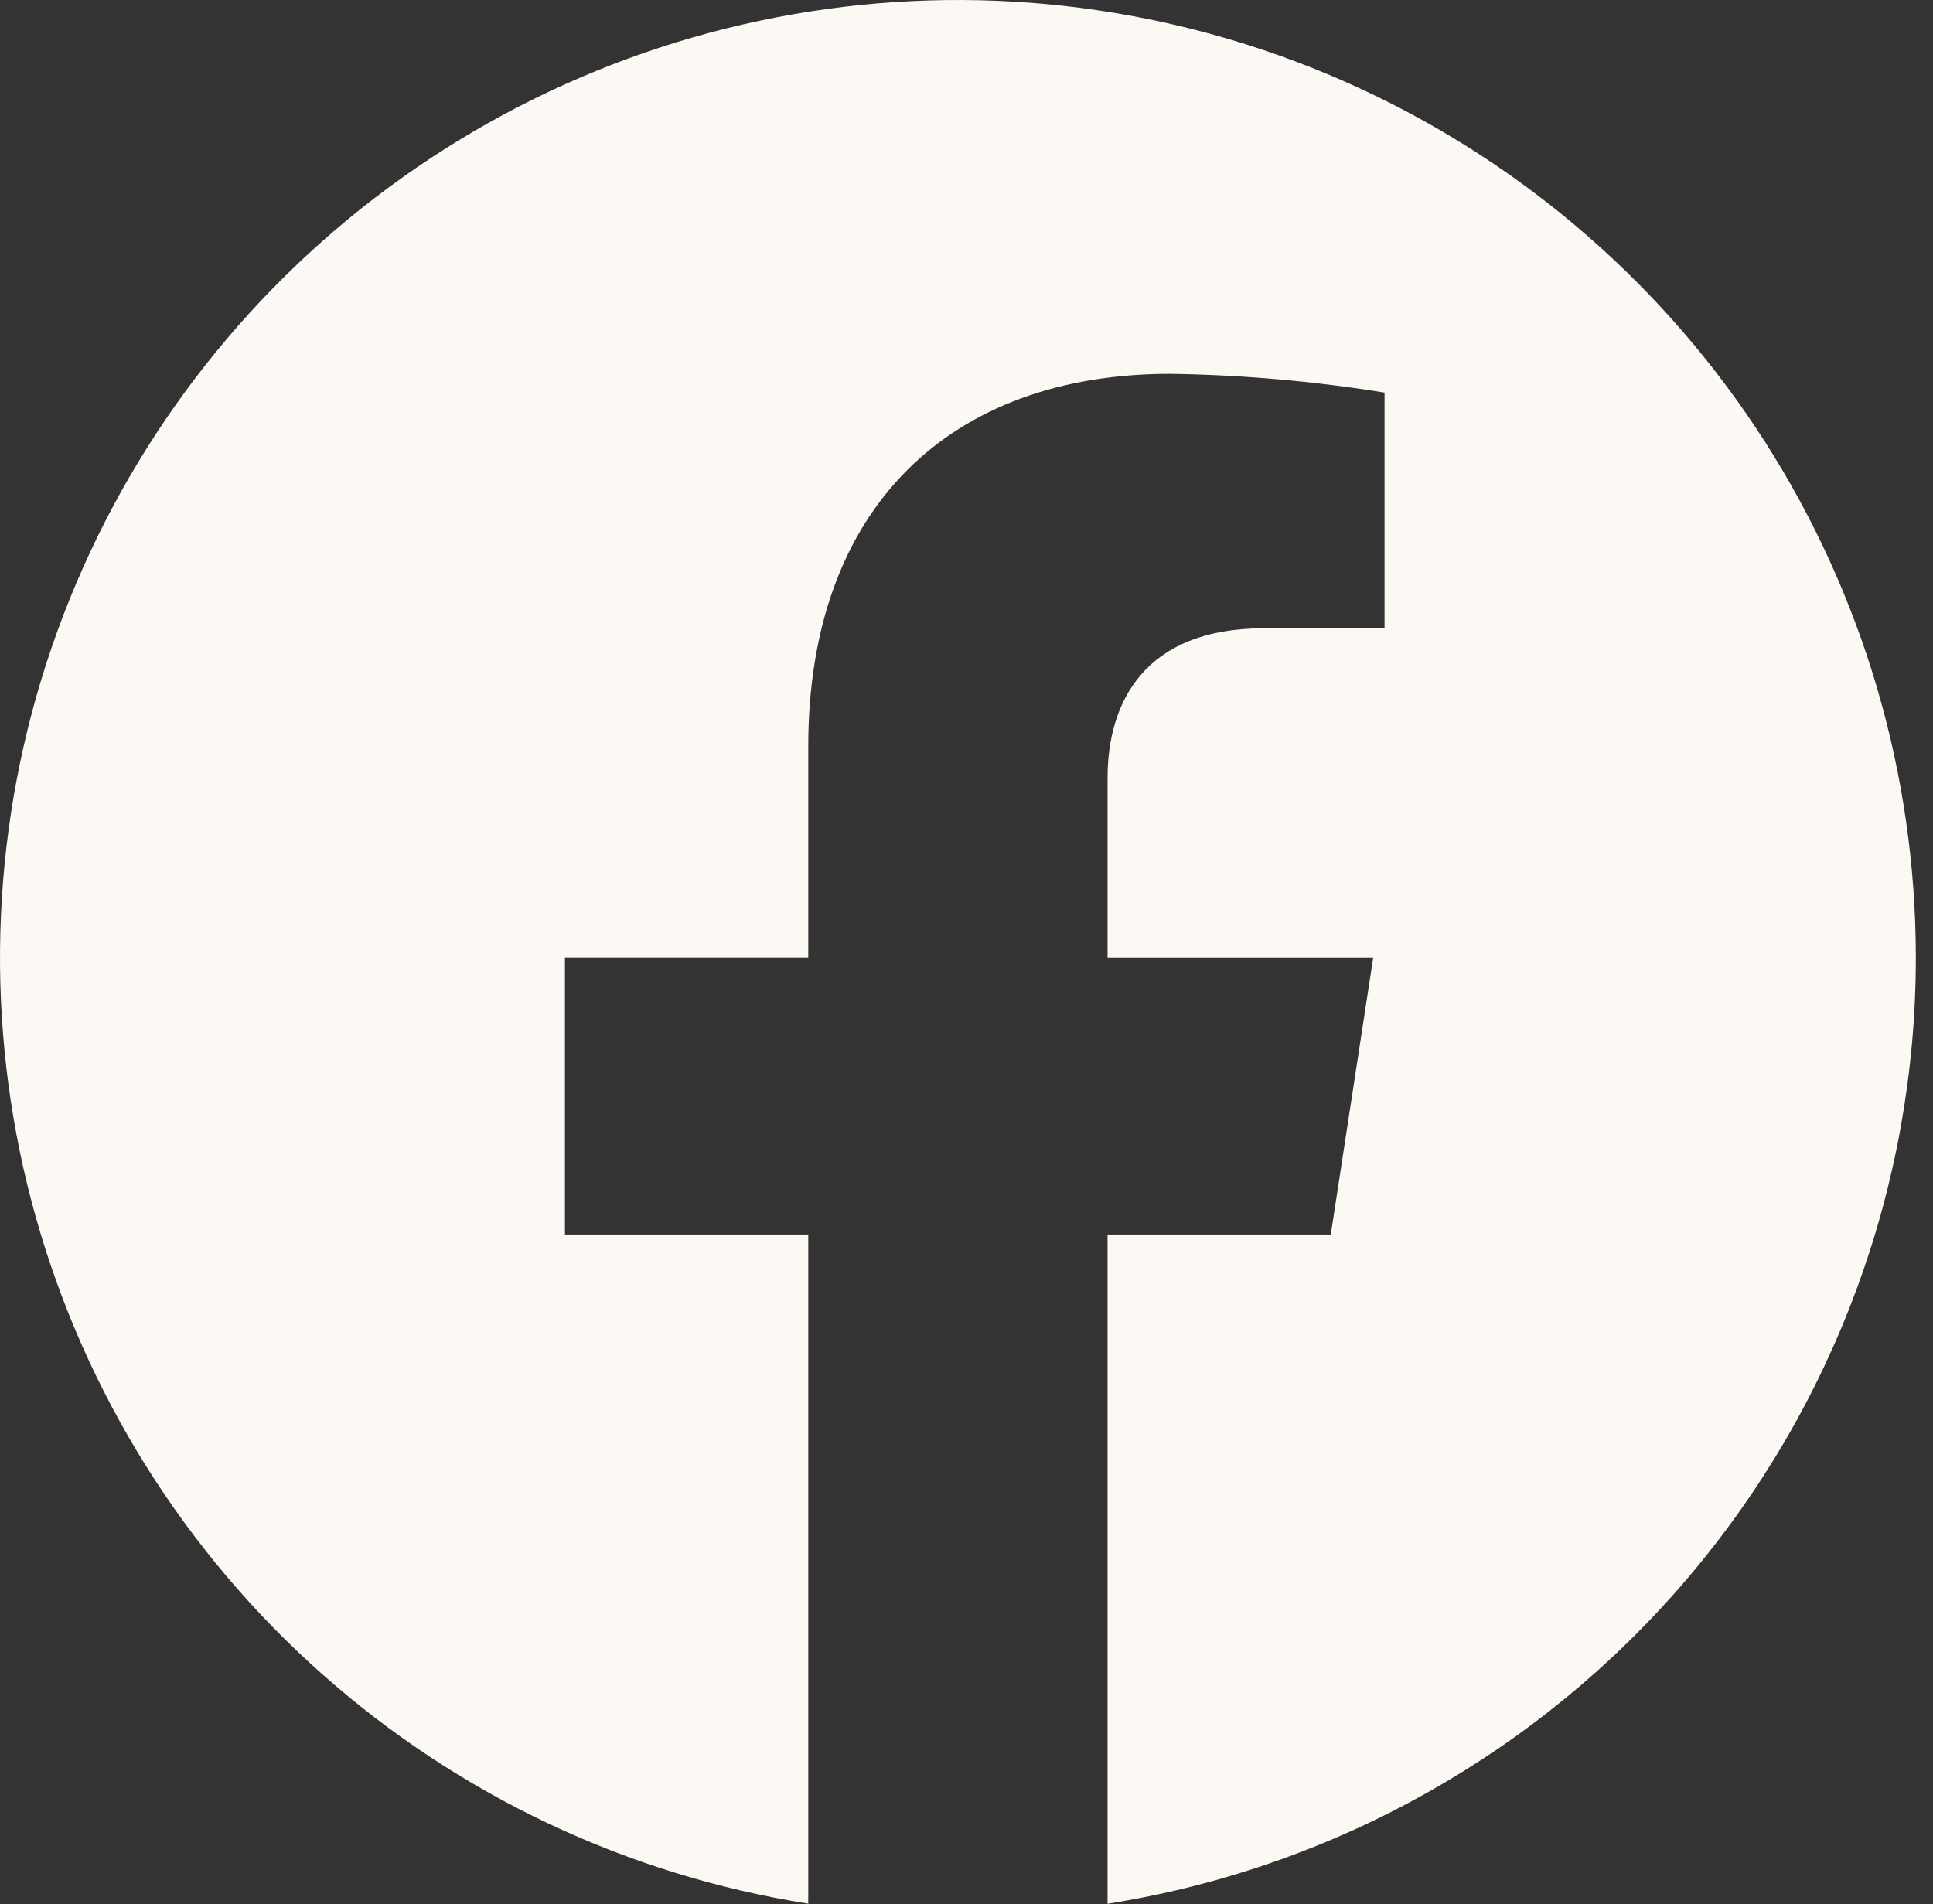 <svg width="68" height="67" viewBox="0 0 68 67" fill="none" xmlns="http://www.w3.org/2000/svg">
<rect x="0" y="0" width="68" height="67" fill="#333333" stroke="none"/>
<path fill-rule="evenodd" clip-rule="evenodd" d="M67.396 33.692C67.395 27.252 65.549 20.948 62.076 15.525C58.603 10.102 53.649 5.788 47.801 3.093C41.952 0.398 35.454 -0.565 29.075 0.319C22.696 1.202 16.704 3.895 11.808 8.078C6.912 12.261 3.317 17.759 1.449 23.922C-0.419 30.085 -0.482 36.654 1.267 42.851C3.016 49.049 6.504 54.615 11.319 58.892C16.133 63.169 22.072 65.976 28.433 66.982V43.436H19.874V33.692H28.433V26.266C28.433 17.822 33.465 13.154 41.161 13.154C43.689 13.189 46.211 13.41 48.706 13.813V22.107H44.455C40.271 22.107 38.962 24.703 38.962 27.372V33.694H48.307L46.815 43.437H38.962V66.985C46.889 65.73 54.108 61.687 59.321 55.584C64.533 49.481 67.397 41.718 67.396 33.692L67.396 33.692Z" fill="#FCF9F4"/>
</svg>
